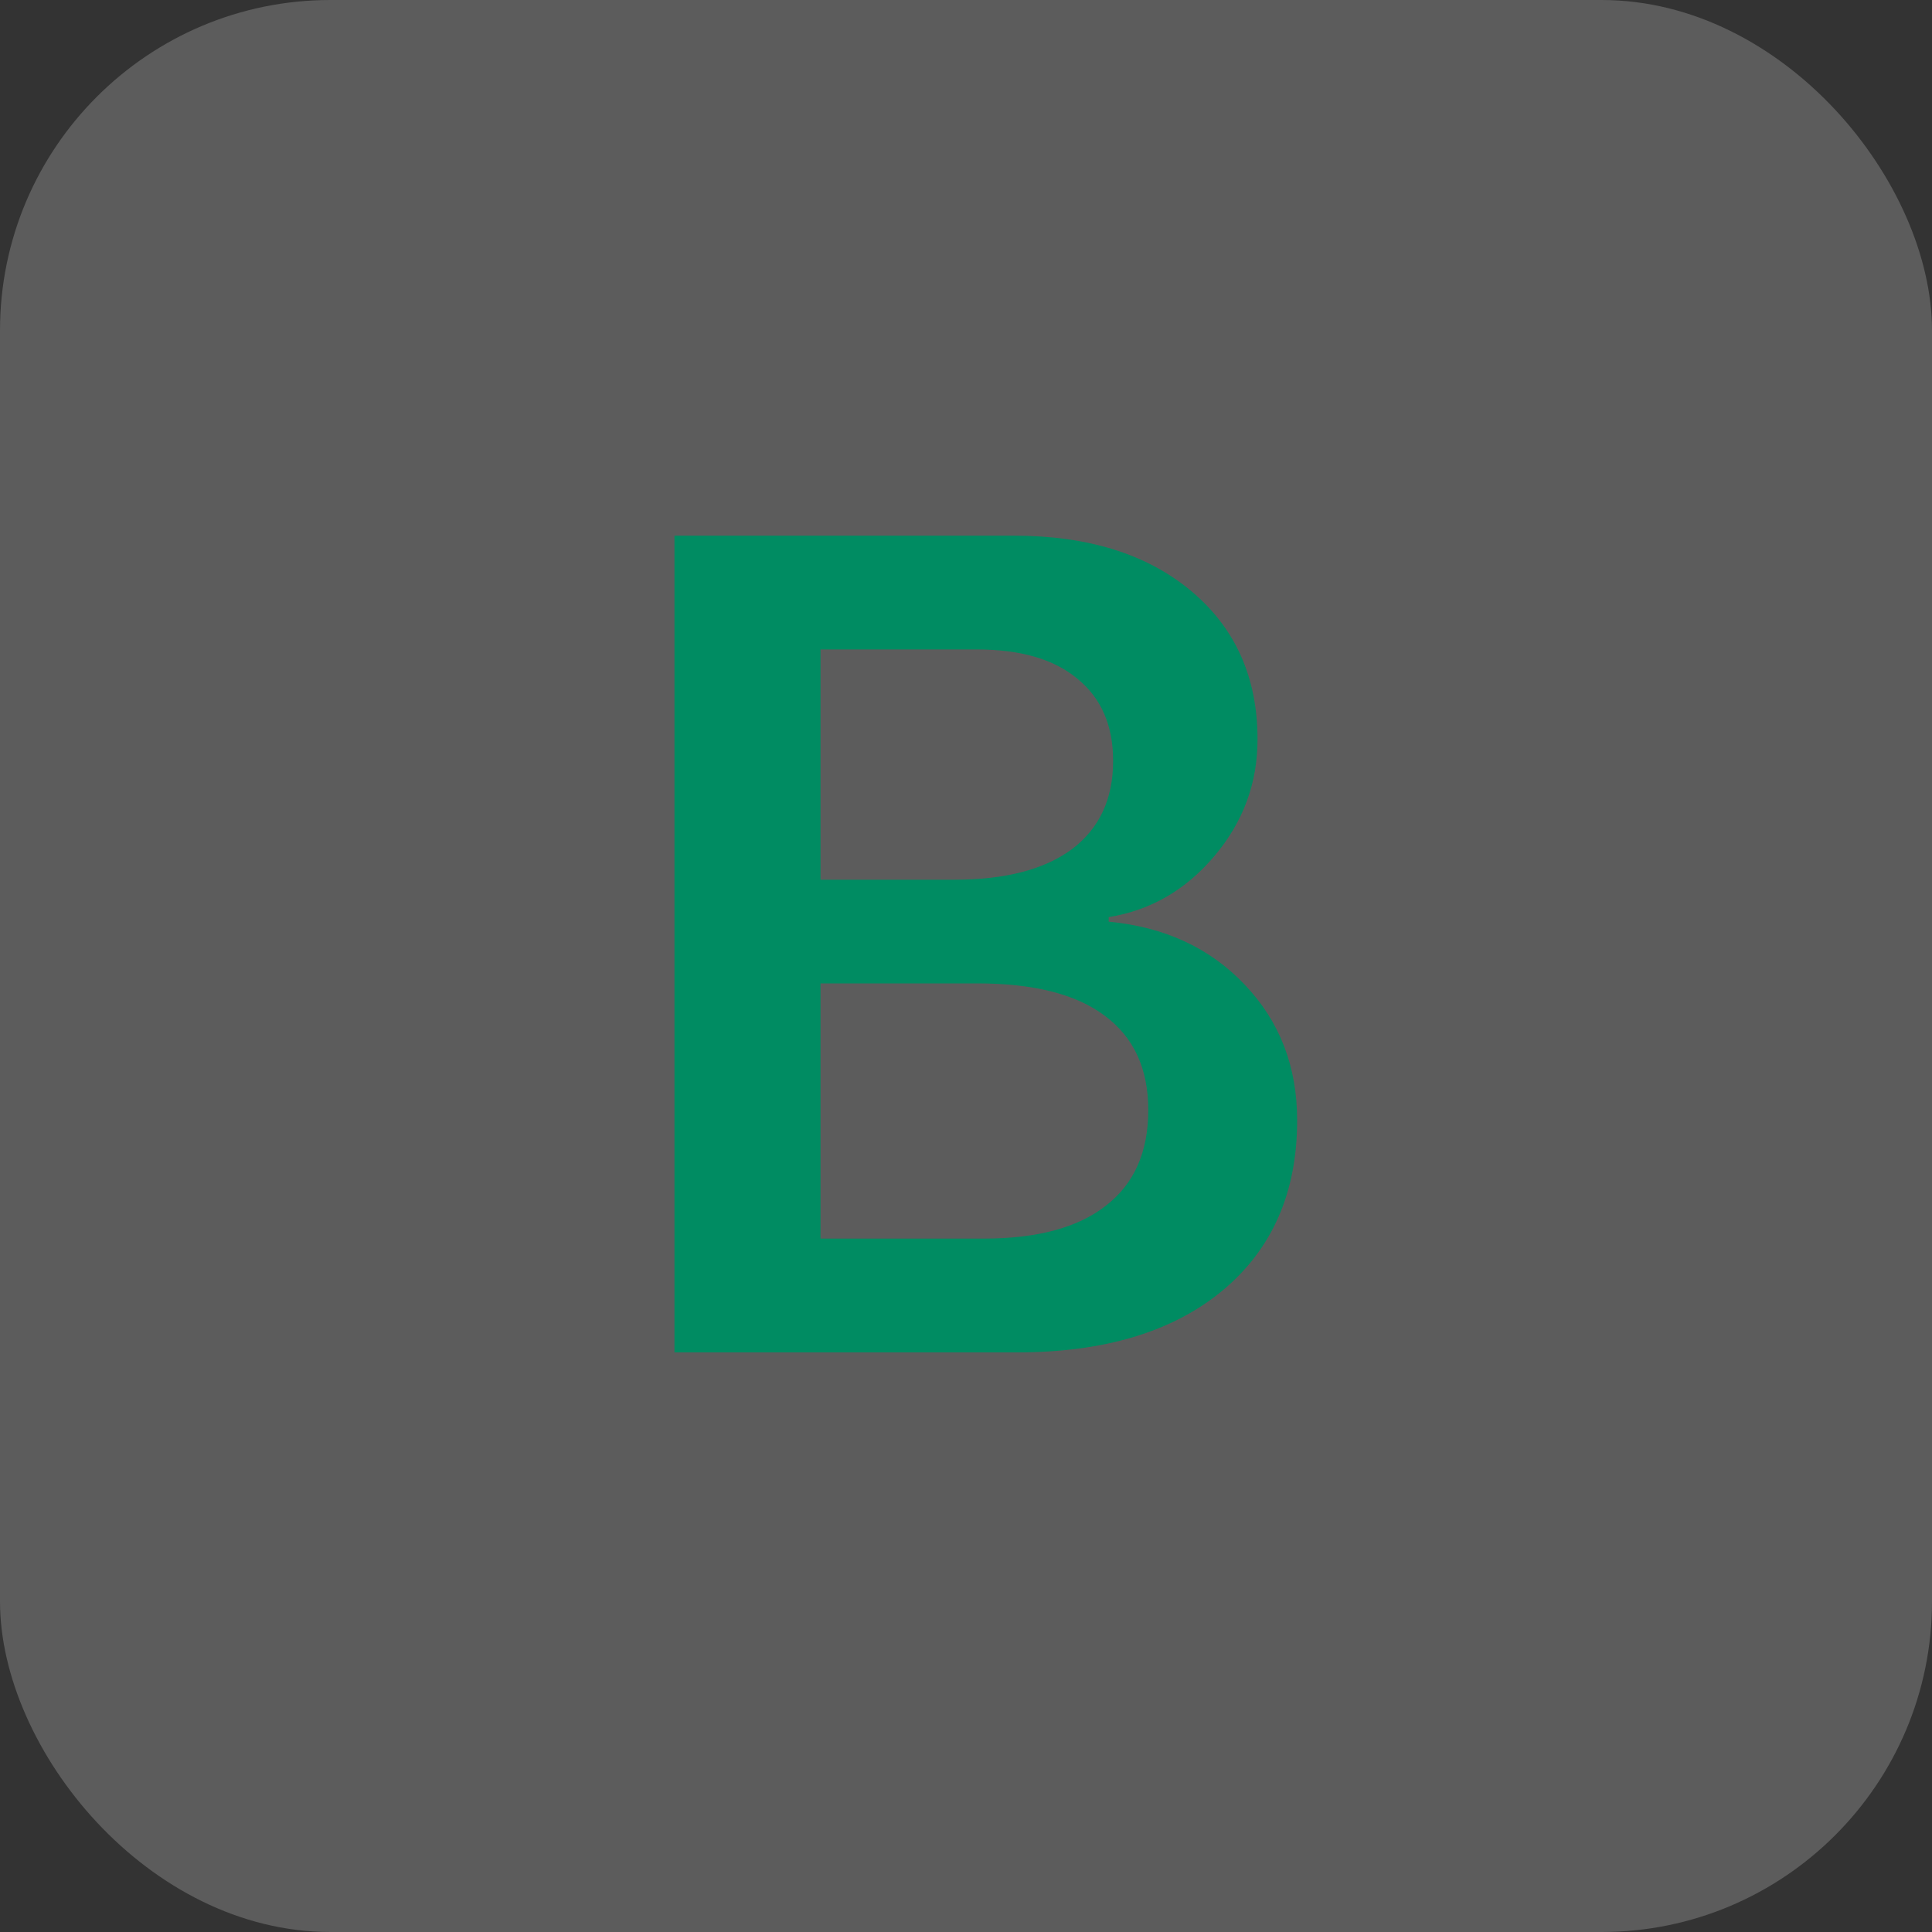 <svg width="20" height="20" viewBox="0 0 20 20" fill="none" xmlns="http://www.w3.org/2000/svg">
<rect x="0" y="0" width="20" height="20" fill="#333333" stroke="none"/>
<rect opacity="0.2" width="20" height="20" rx="3.421" fill="white"/>
<path d="M10.527 14H6.982V5.545H10.492C11.262 5.545 11.875 5.736 12.332 6.119C12.789 6.502 13.018 7.014 13.018 7.654C13.018 8.107 12.869 8.51 12.572 8.861C12.275 9.213 11.91 9.424 11.477 9.494V9.541C12.055 9.596 12.523 9.812 12.883 10.191C13.246 10.57 13.428 11.039 13.428 11.598C13.428 12.344 13.17 12.932 12.654 13.361C12.139 13.787 11.43 14 10.527 14ZM8.494 6.723V9.107H9.877C10.404 9.107 10.81 9.002 11.096 8.791C11.381 8.576 11.523 8.271 11.523 7.877C11.523 7.51 11.4 7.227 11.154 7.027C10.912 6.824 10.565 6.723 10.111 6.723H8.494ZM8.494 12.822H10.182C10.736 12.822 11.158 12.709 11.447 12.482C11.74 12.256 11.887 11.926 11.887 11.492C11.887 11.062 11.736 10.736 11.435 10.514C11.139 10.291 10.699 10.18 10.117 10.18H8.494V12.822Z" fill="#008C62"/>
</svg>
